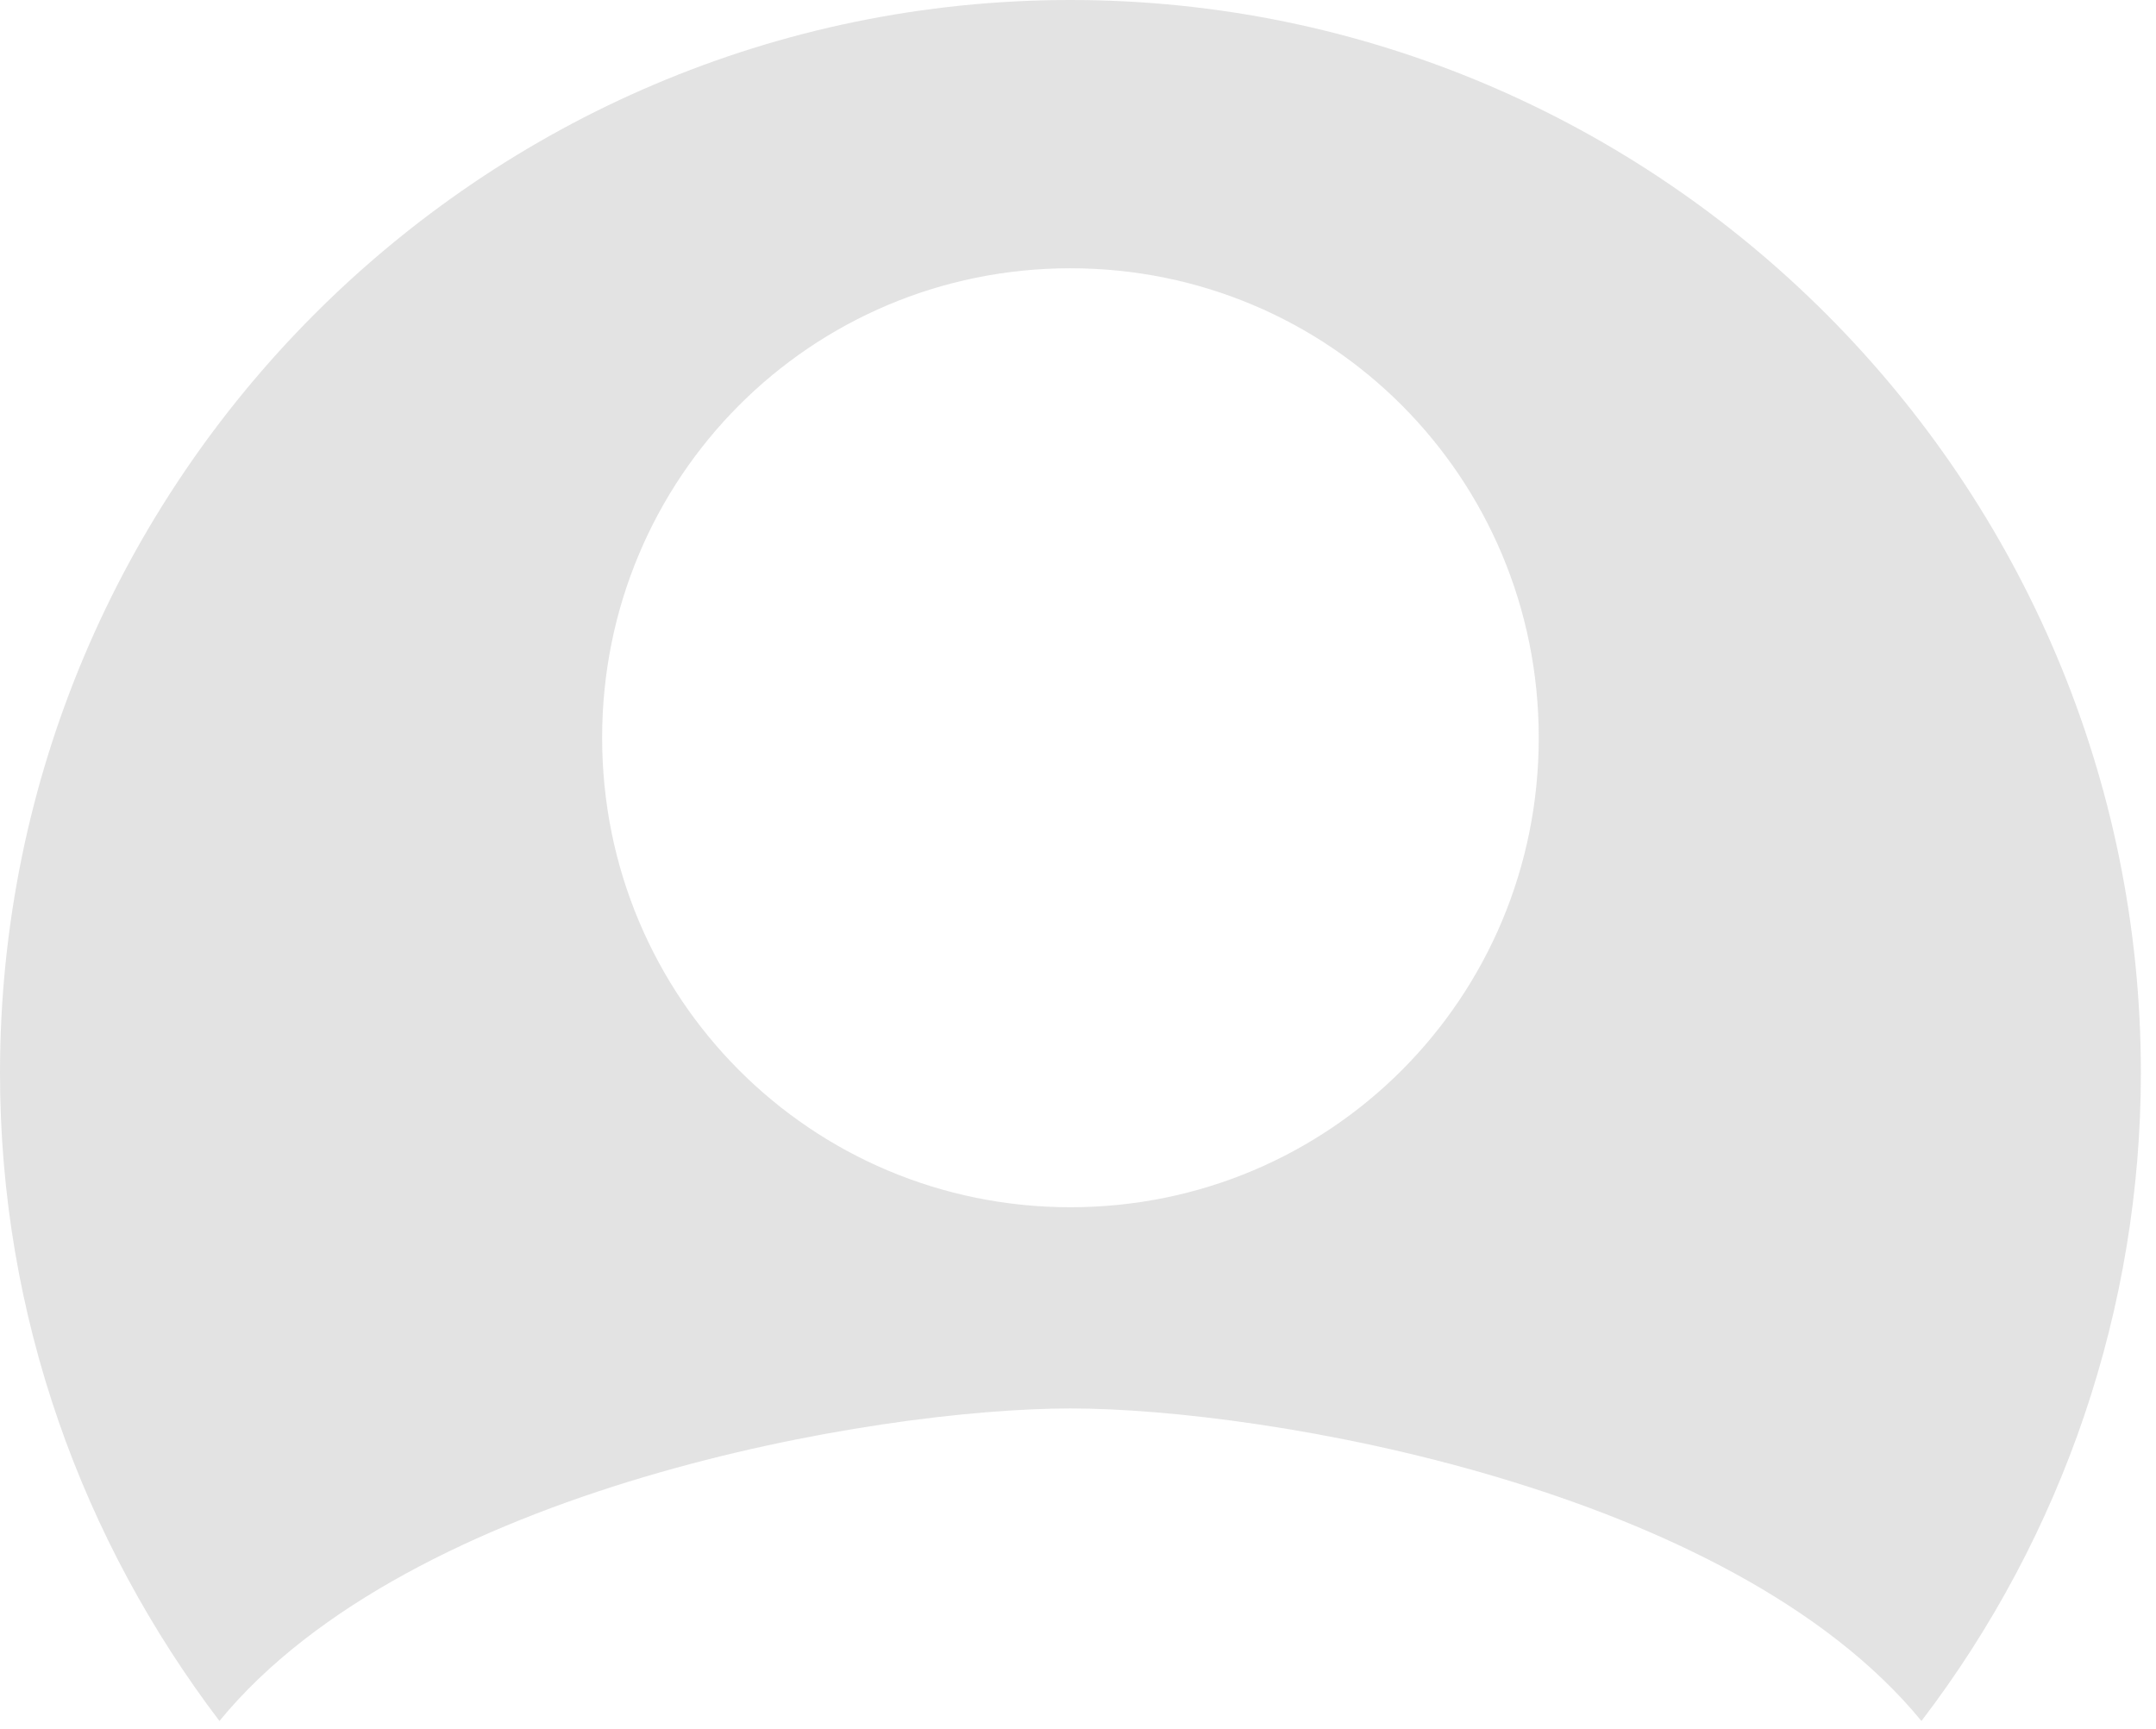 <svg width="96" height="77" viewBox="0 0 96 77" fill="none" xmlns="http://www.w3.org/2000/svg">
<path opacity="0.3" d="M47.664 0C21.389 0 0 21.444 0 47.785C0 58.656 3.694 68.632 9.771 76.635C18.291 66.242 38.965 62.718 47.664 62.718C56.362 62.718 77.036 66.242 85.556 76.635C91.885 68.356 95.319 58.217 95.327 47.785C95.327 21.444 73.938 0 47.664 0ZM47.664 53.758C36.105 53.758 26.811 44.44 26.811 32.852C26.811 21.264 36.105 11.946 47.664 11.946C59.222 11.946 68.516 21.264 68.516 32.852C68.516 44.44 59.222 53.758 47.664 53.758Z" fill="#666666" fill-opacity="0.6"/>
</svg>
